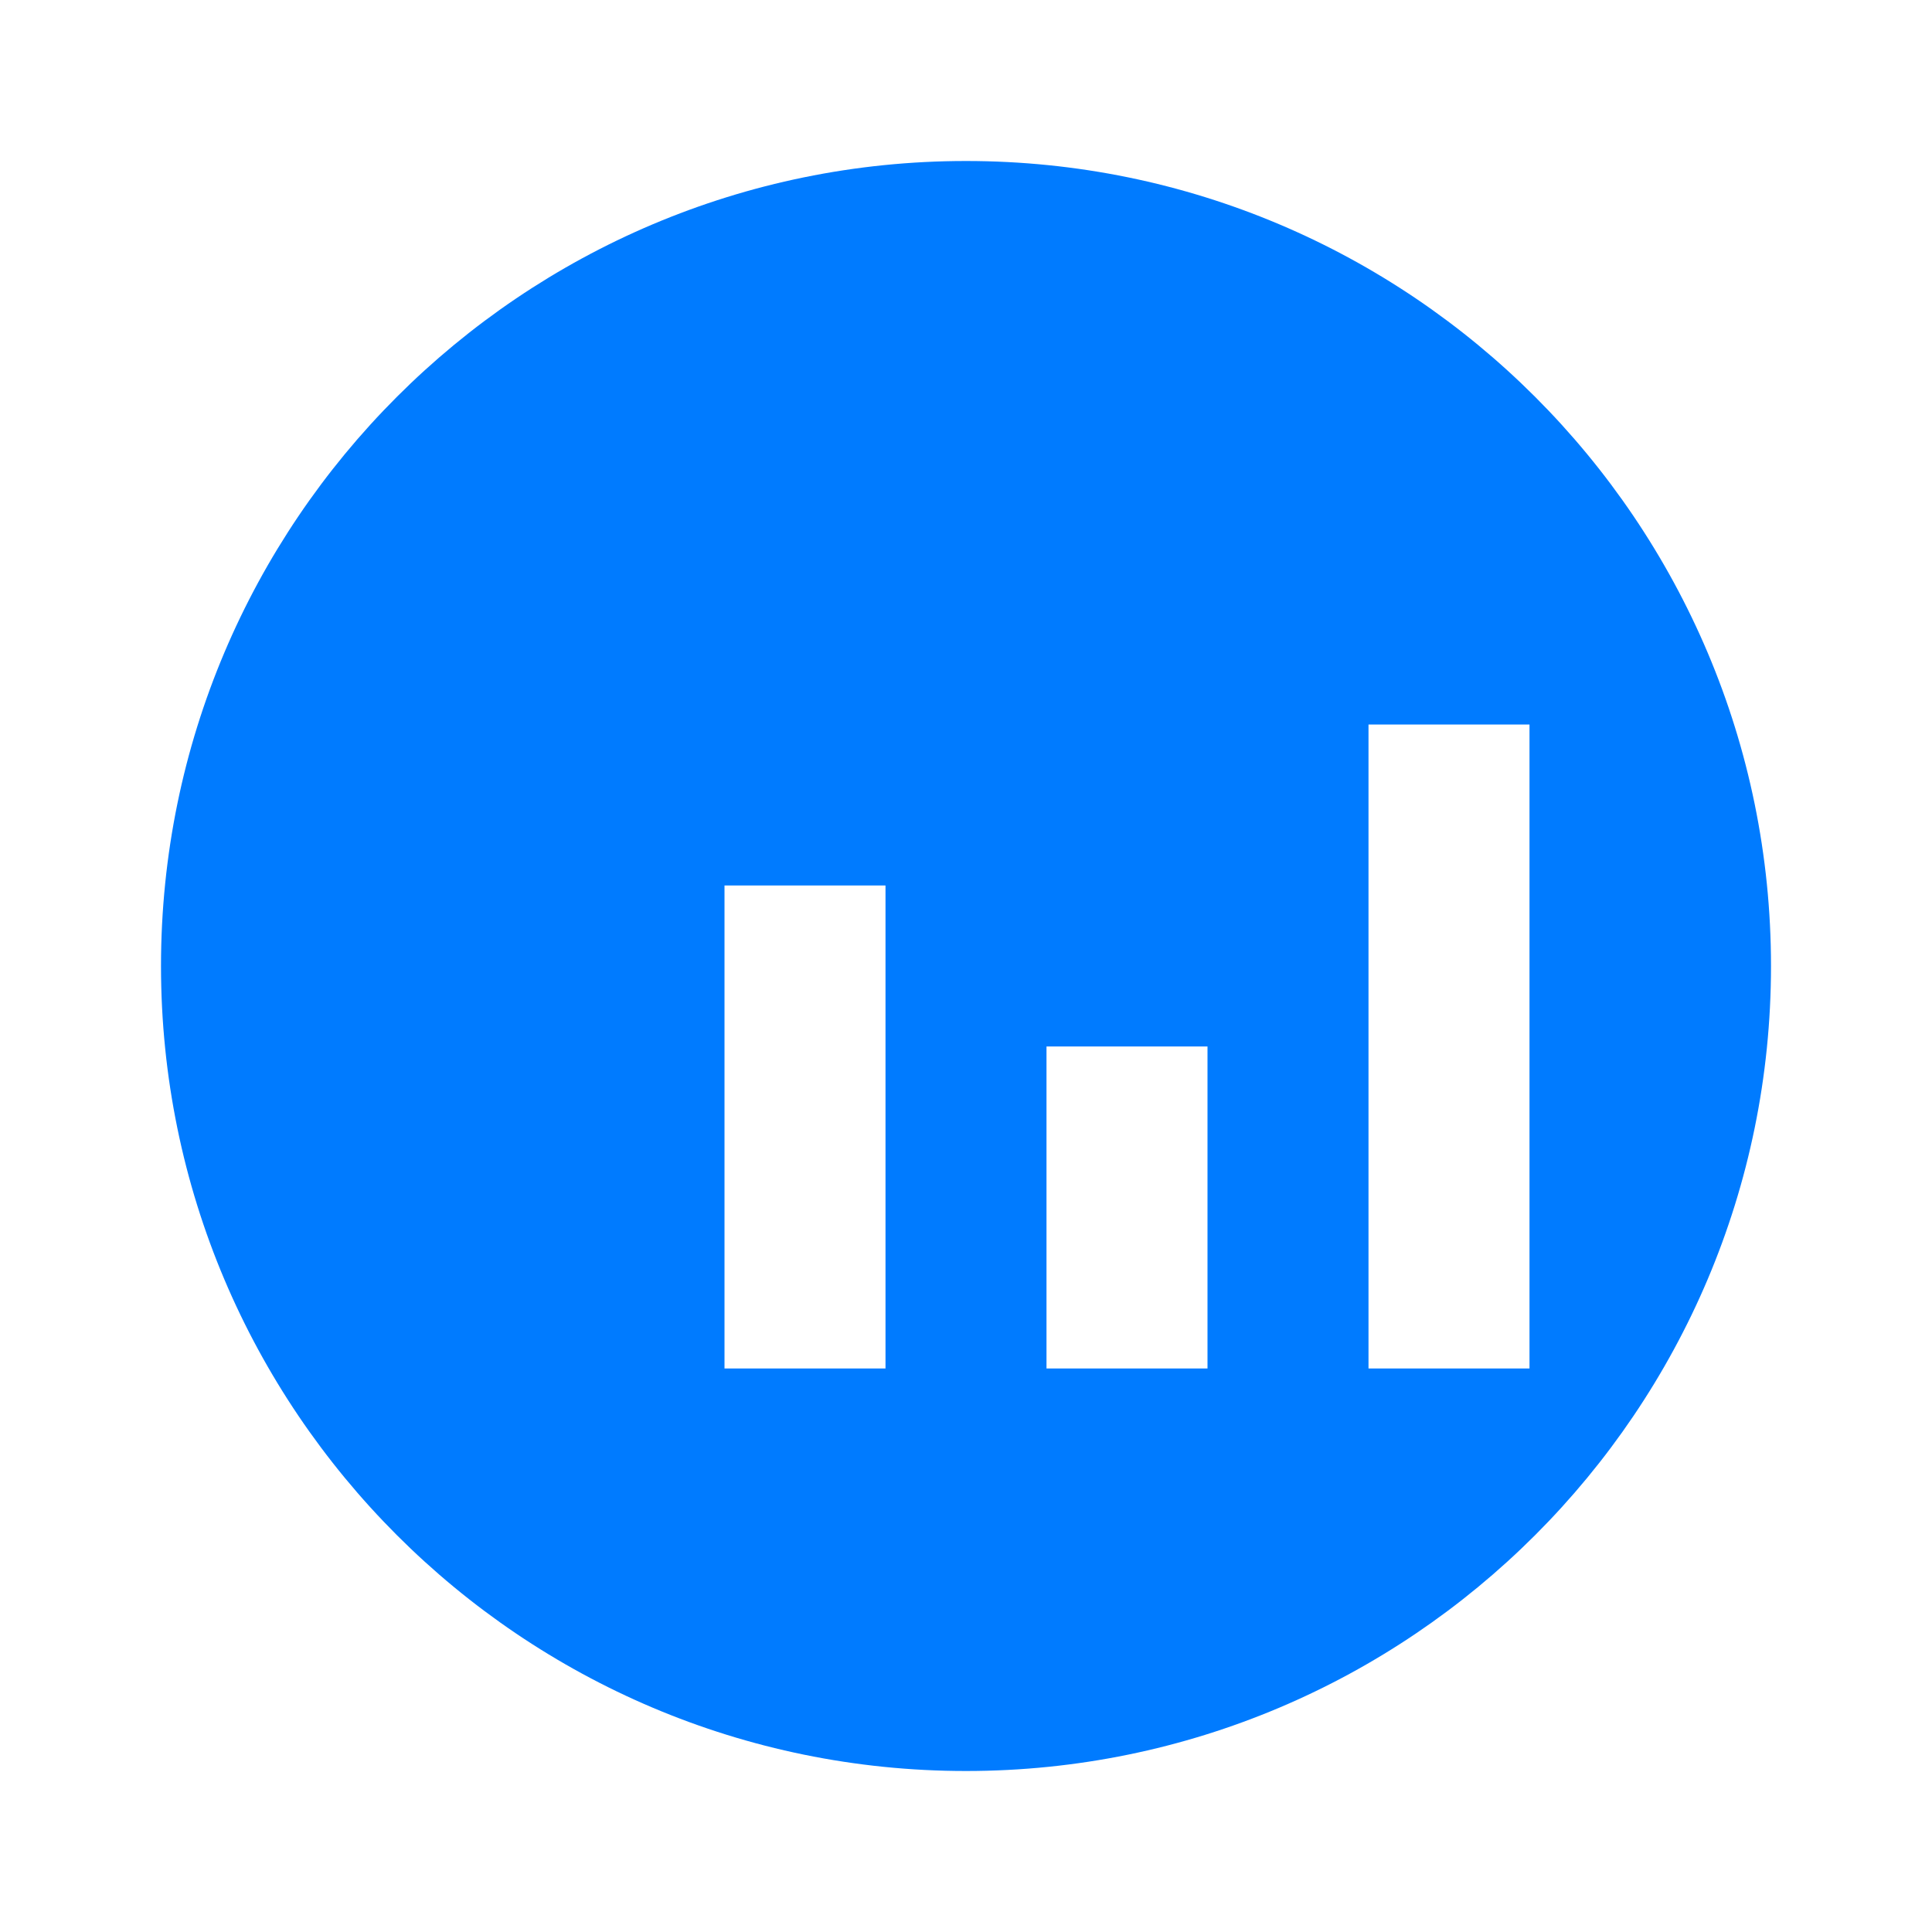 <svg xmlns="http://www.w3.org/2000/svg" viewBox="0 0 24 24" fill="#007bff" width="192" height="192">
  <path d="M12 2C6.48 2 2 6.48 2 12s4.48 10 10 10 10-4.48 10-10S17.52 2 12 2zm-1 15h-2v-6h2v6zm4 0h-2v-4h2v4zm4 0h-2v-8h2v8z"/>
</svg>